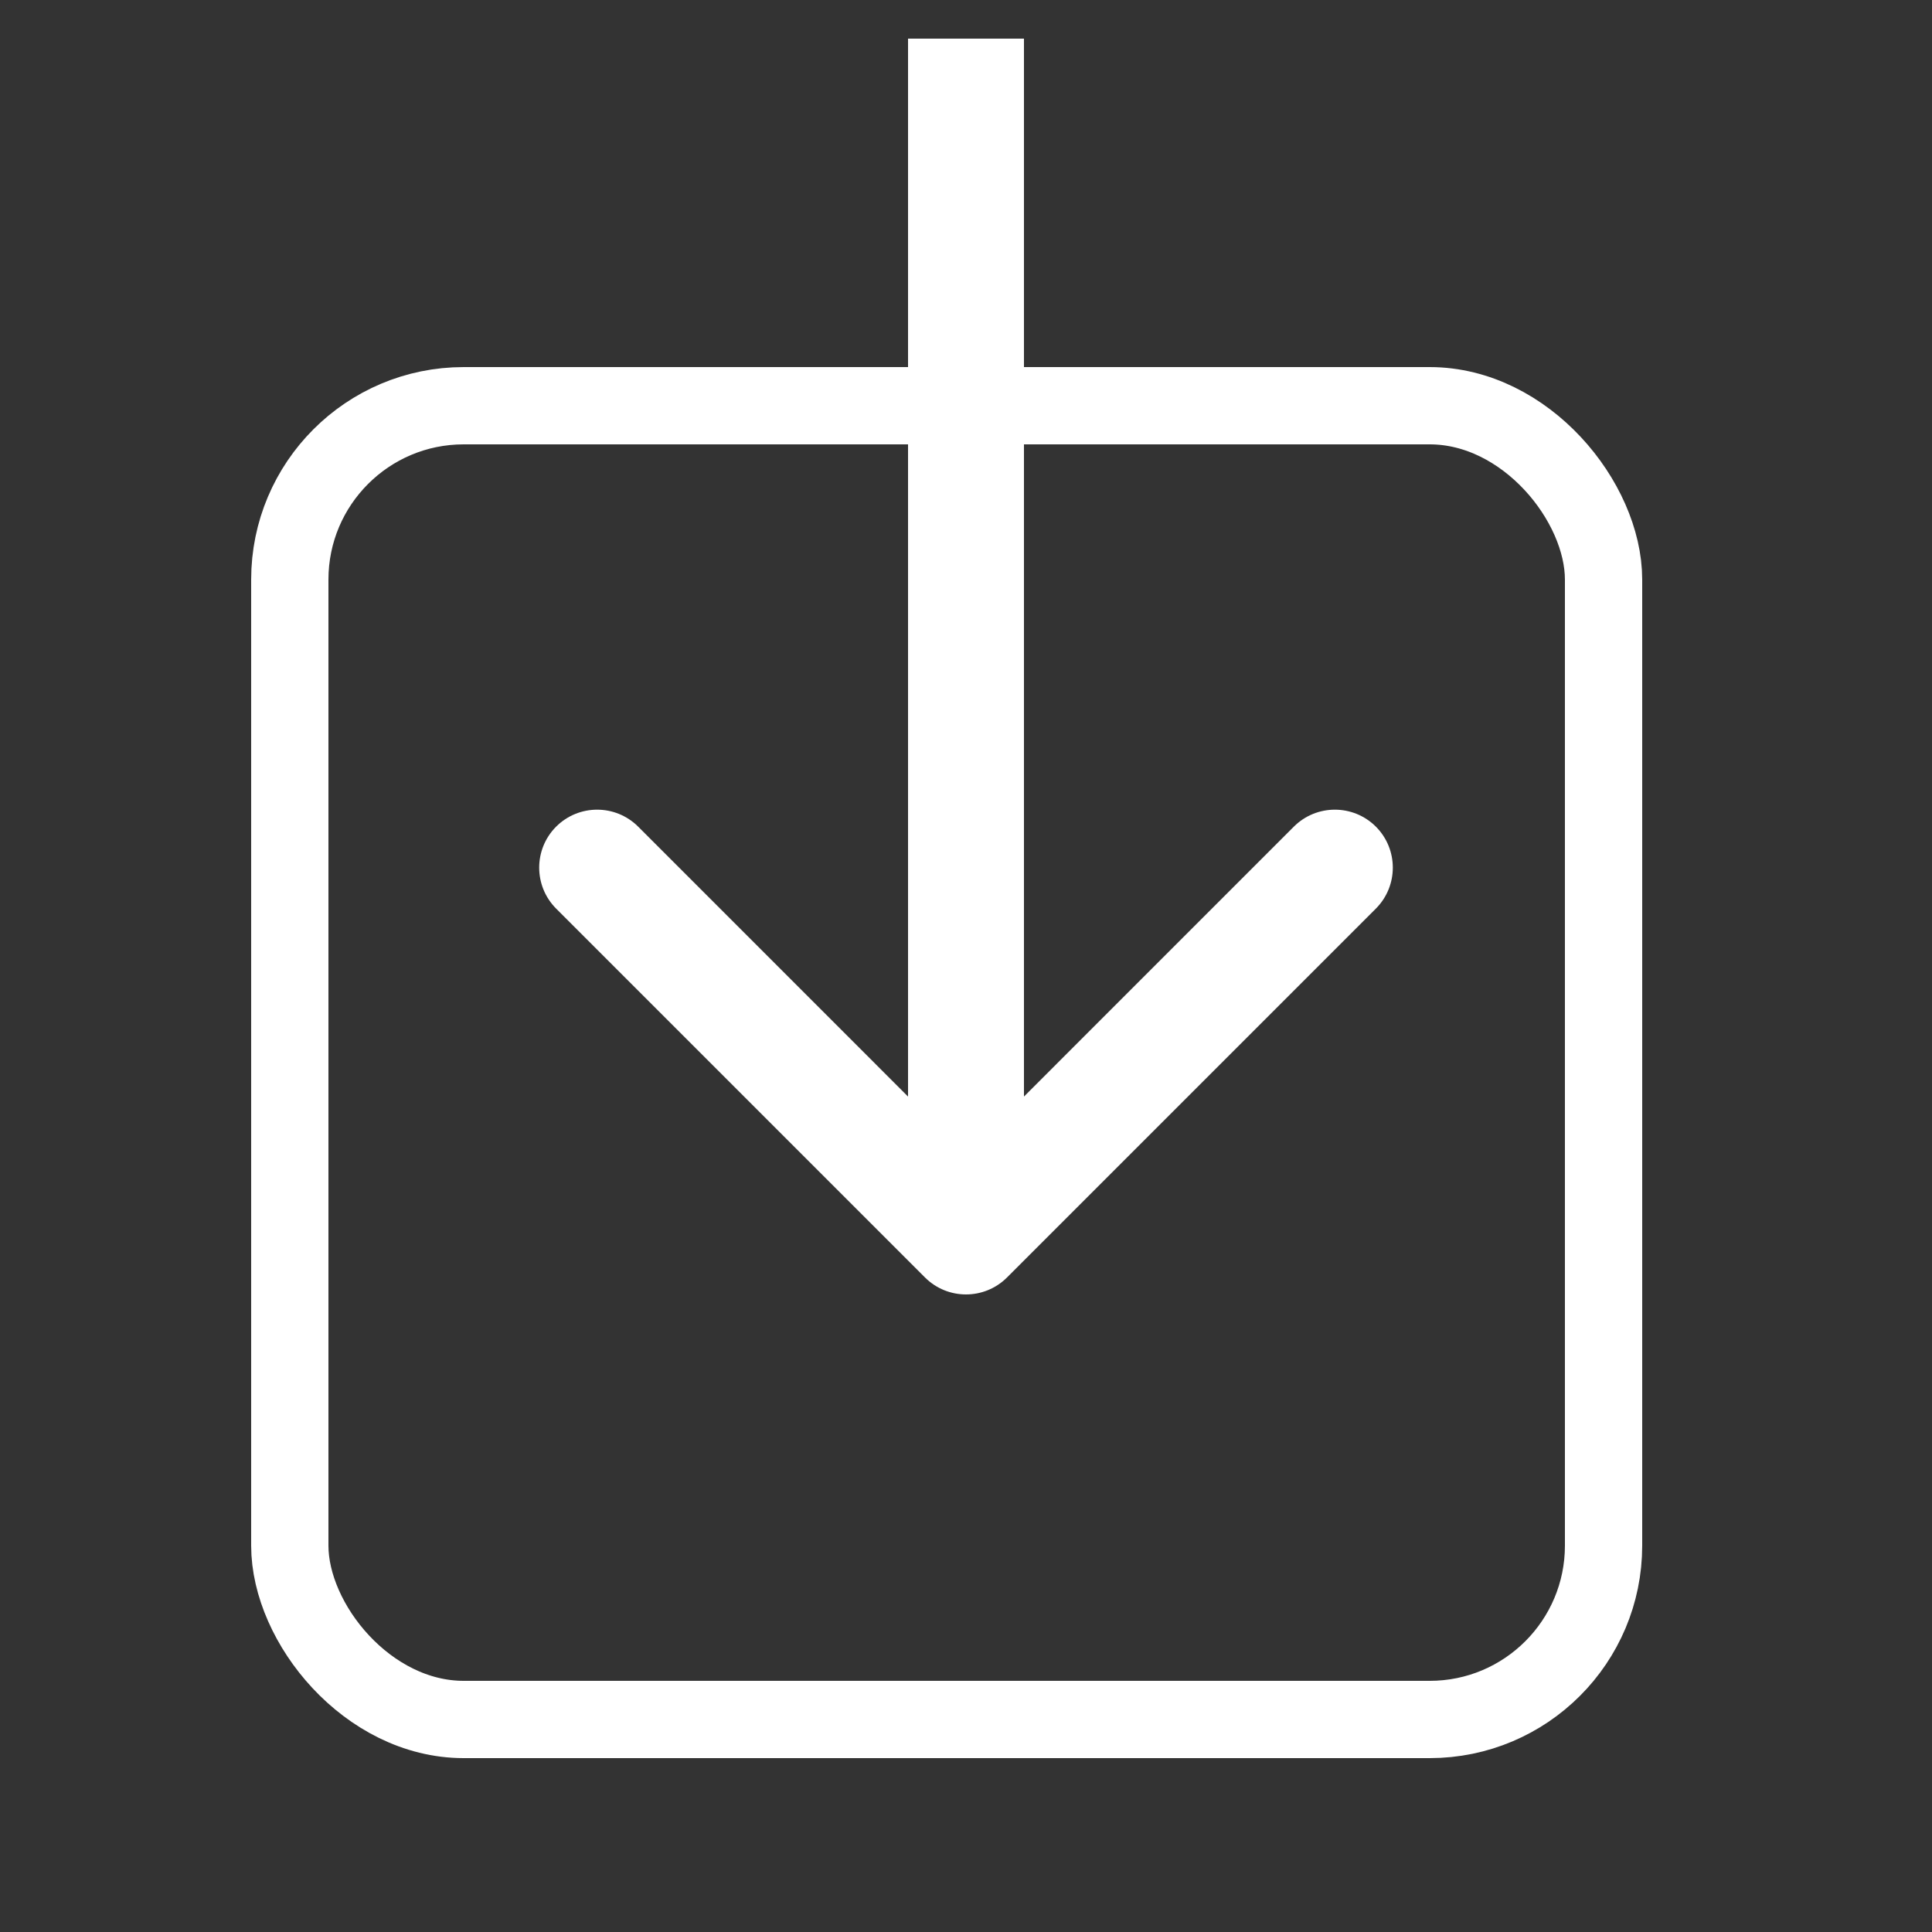 <svg width="50" height="50" viewBox="0 0 50 50" fill="none" xmlns="http://www.w3.org/2000/svg">
<rect x="0" y="0" width="50" height="50" fill="#333333" stroke="none"/>
<rect x="7.5" y="10.5" width="34" height="34" rx="4.5" stroke="white" stroke-width="2"/>
<path d="M23.939 33.061C24.525 33.646 25.475 33.646 26.061 33.061L35.607 23.515C36.192 22.929 36.192 21.979 35.607 21.393C35.021 20.808 34.071 20.808 33.485 21.393L25 29.879L16.515 21.393C15.929 20.808 14.979 20.808 14.393 21.393C13.808 21.979 13.808 22.929 14.393 23.515L23.939 33.061ZM23.5 1L23.5 32H26.5L26.5 1L23.5 1Z" fill="white"/>
</svg>
